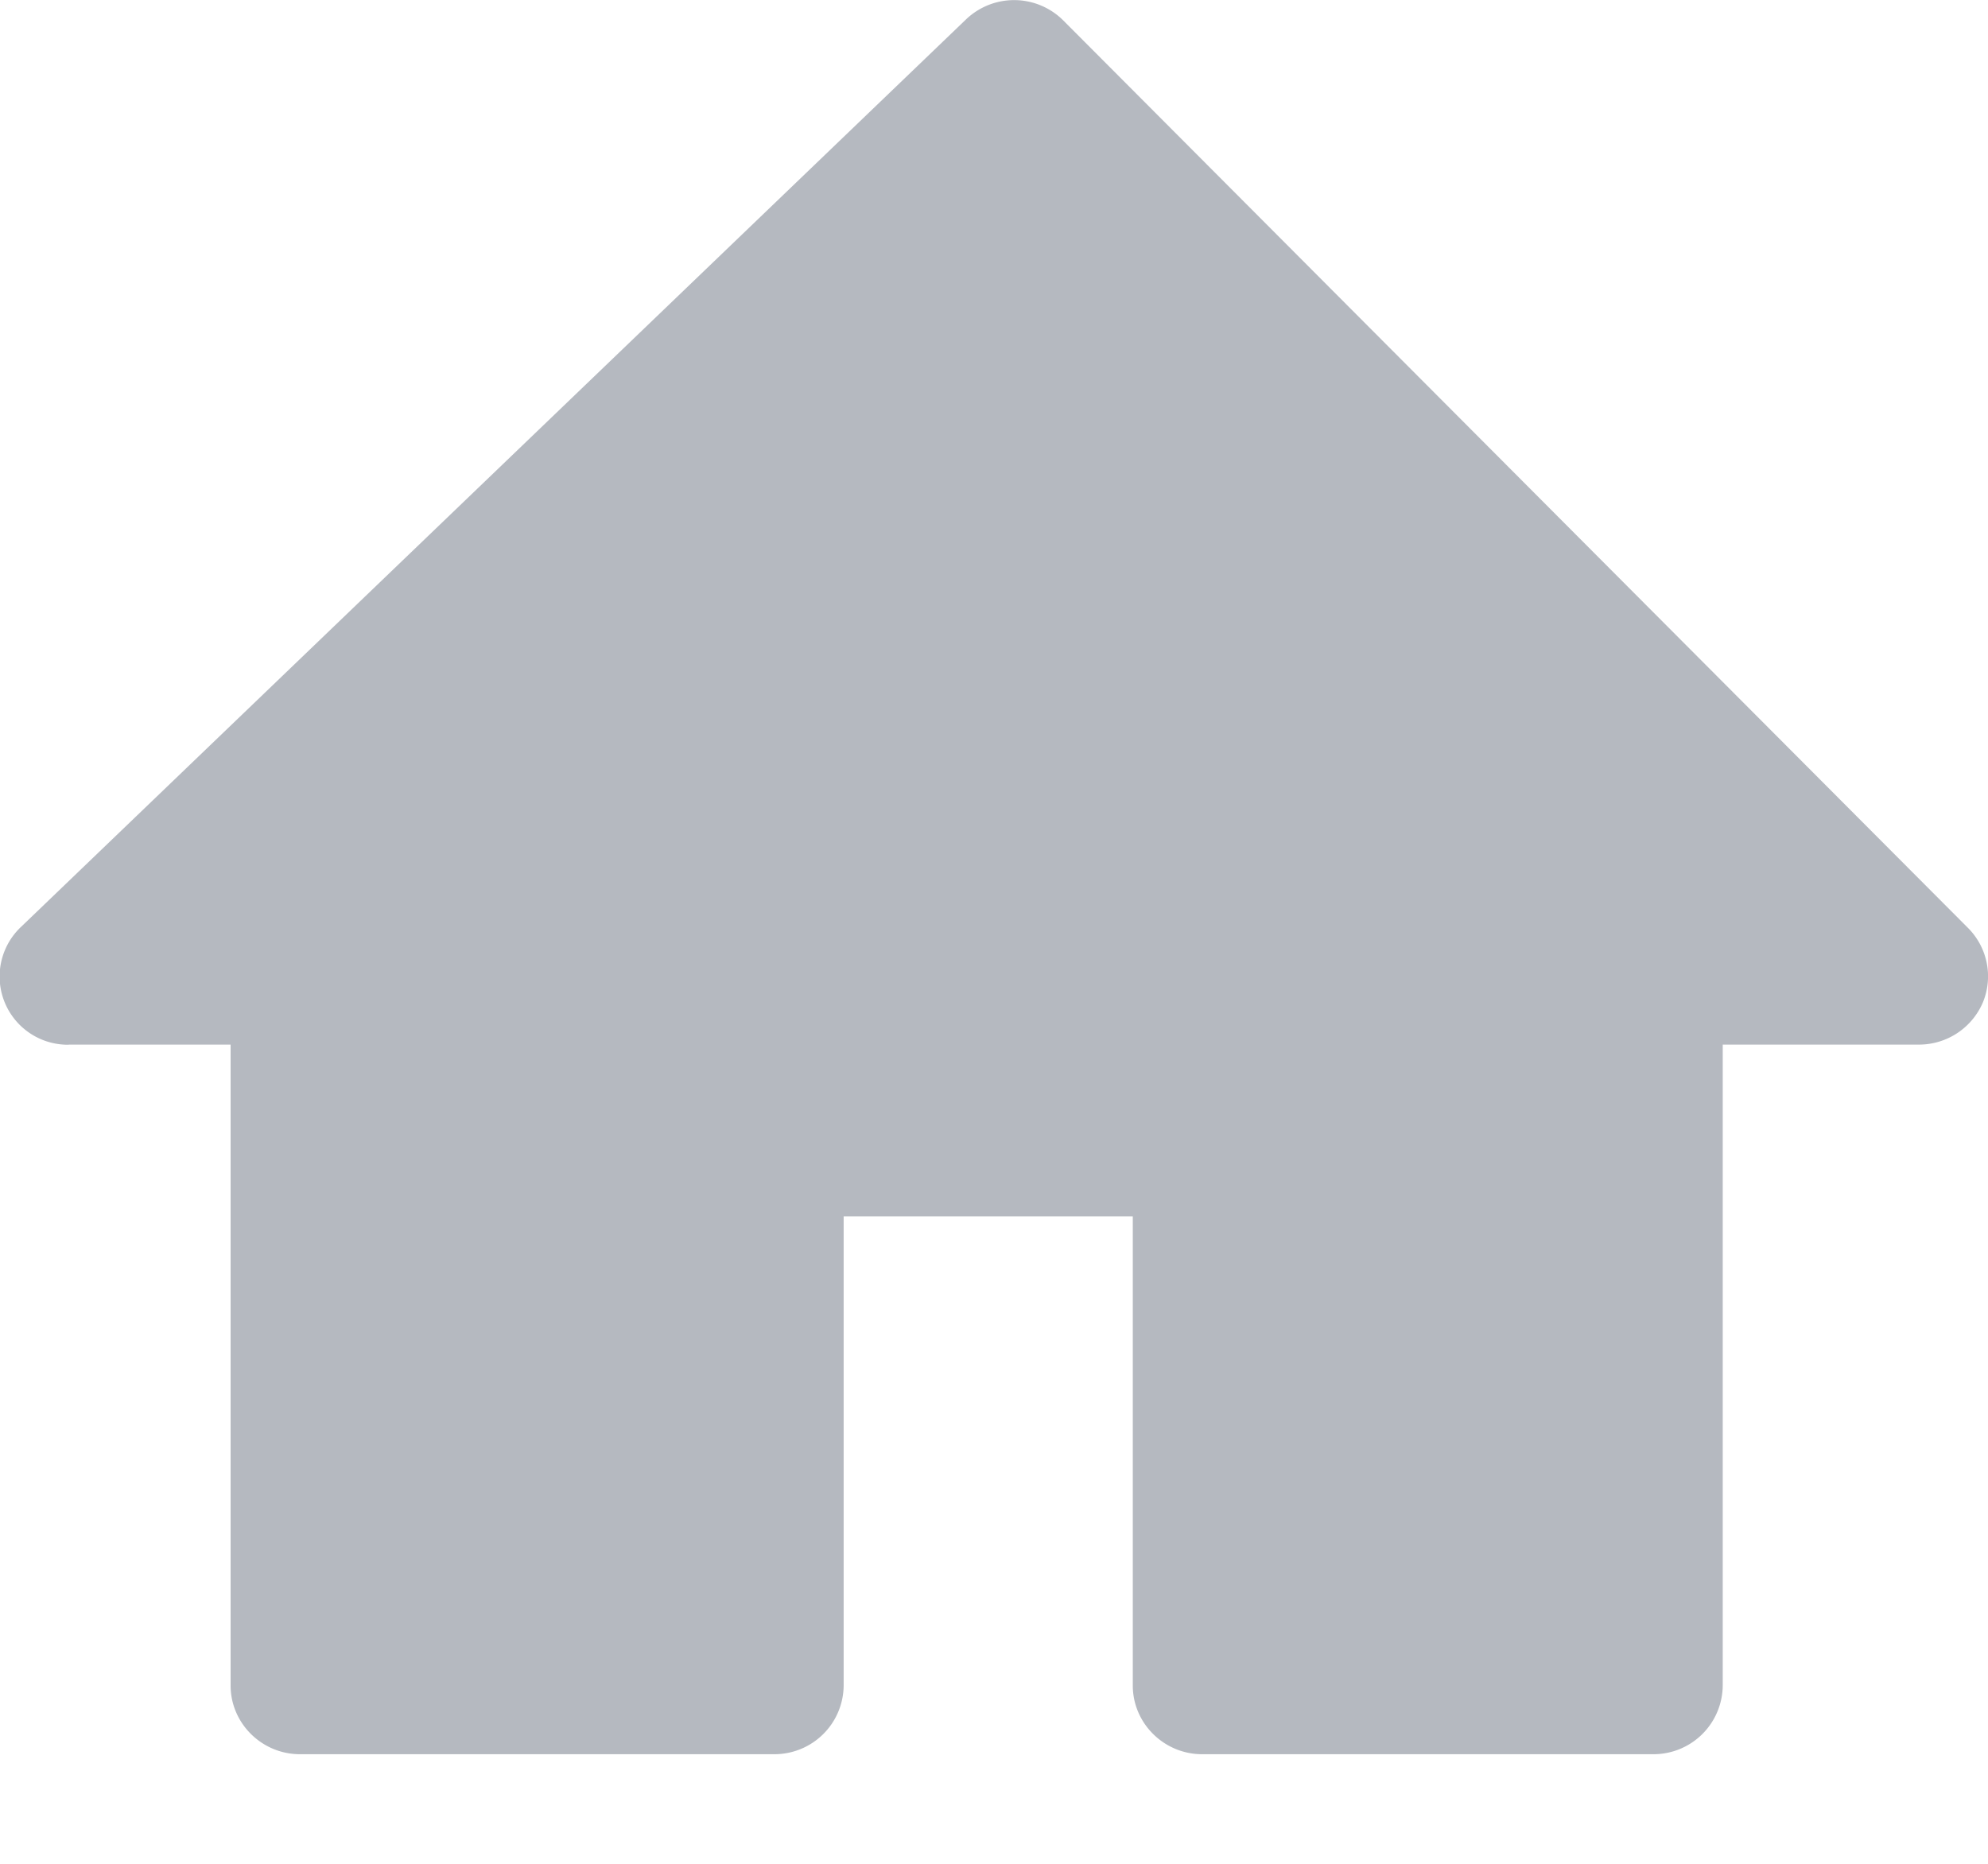 <svg xmlns="http://www.w3.org/2000/svg" width="16" height="15" viewBox="0 0 16 15">
    <path fill="#B5B9C0" fill-rule="nonzero" d="M.553 8.407h1.303v5.158c0 .304.251.553.558.553h3.817a.557.557 0 0 0 .559-.553V9.789h2.327v3.776c0 .304.251.553.558.553h3.63a.557.557 0 0 0 .56-.553V8.407h1.582a.559.559 0 0 0 .512-.34.551.551 0 0 0-.121-.6L8.558.165a.56.56 0 0 0-.782-.01L.171 7.458a.549.549 0 0 0 .382.95z"/>
</svg>
